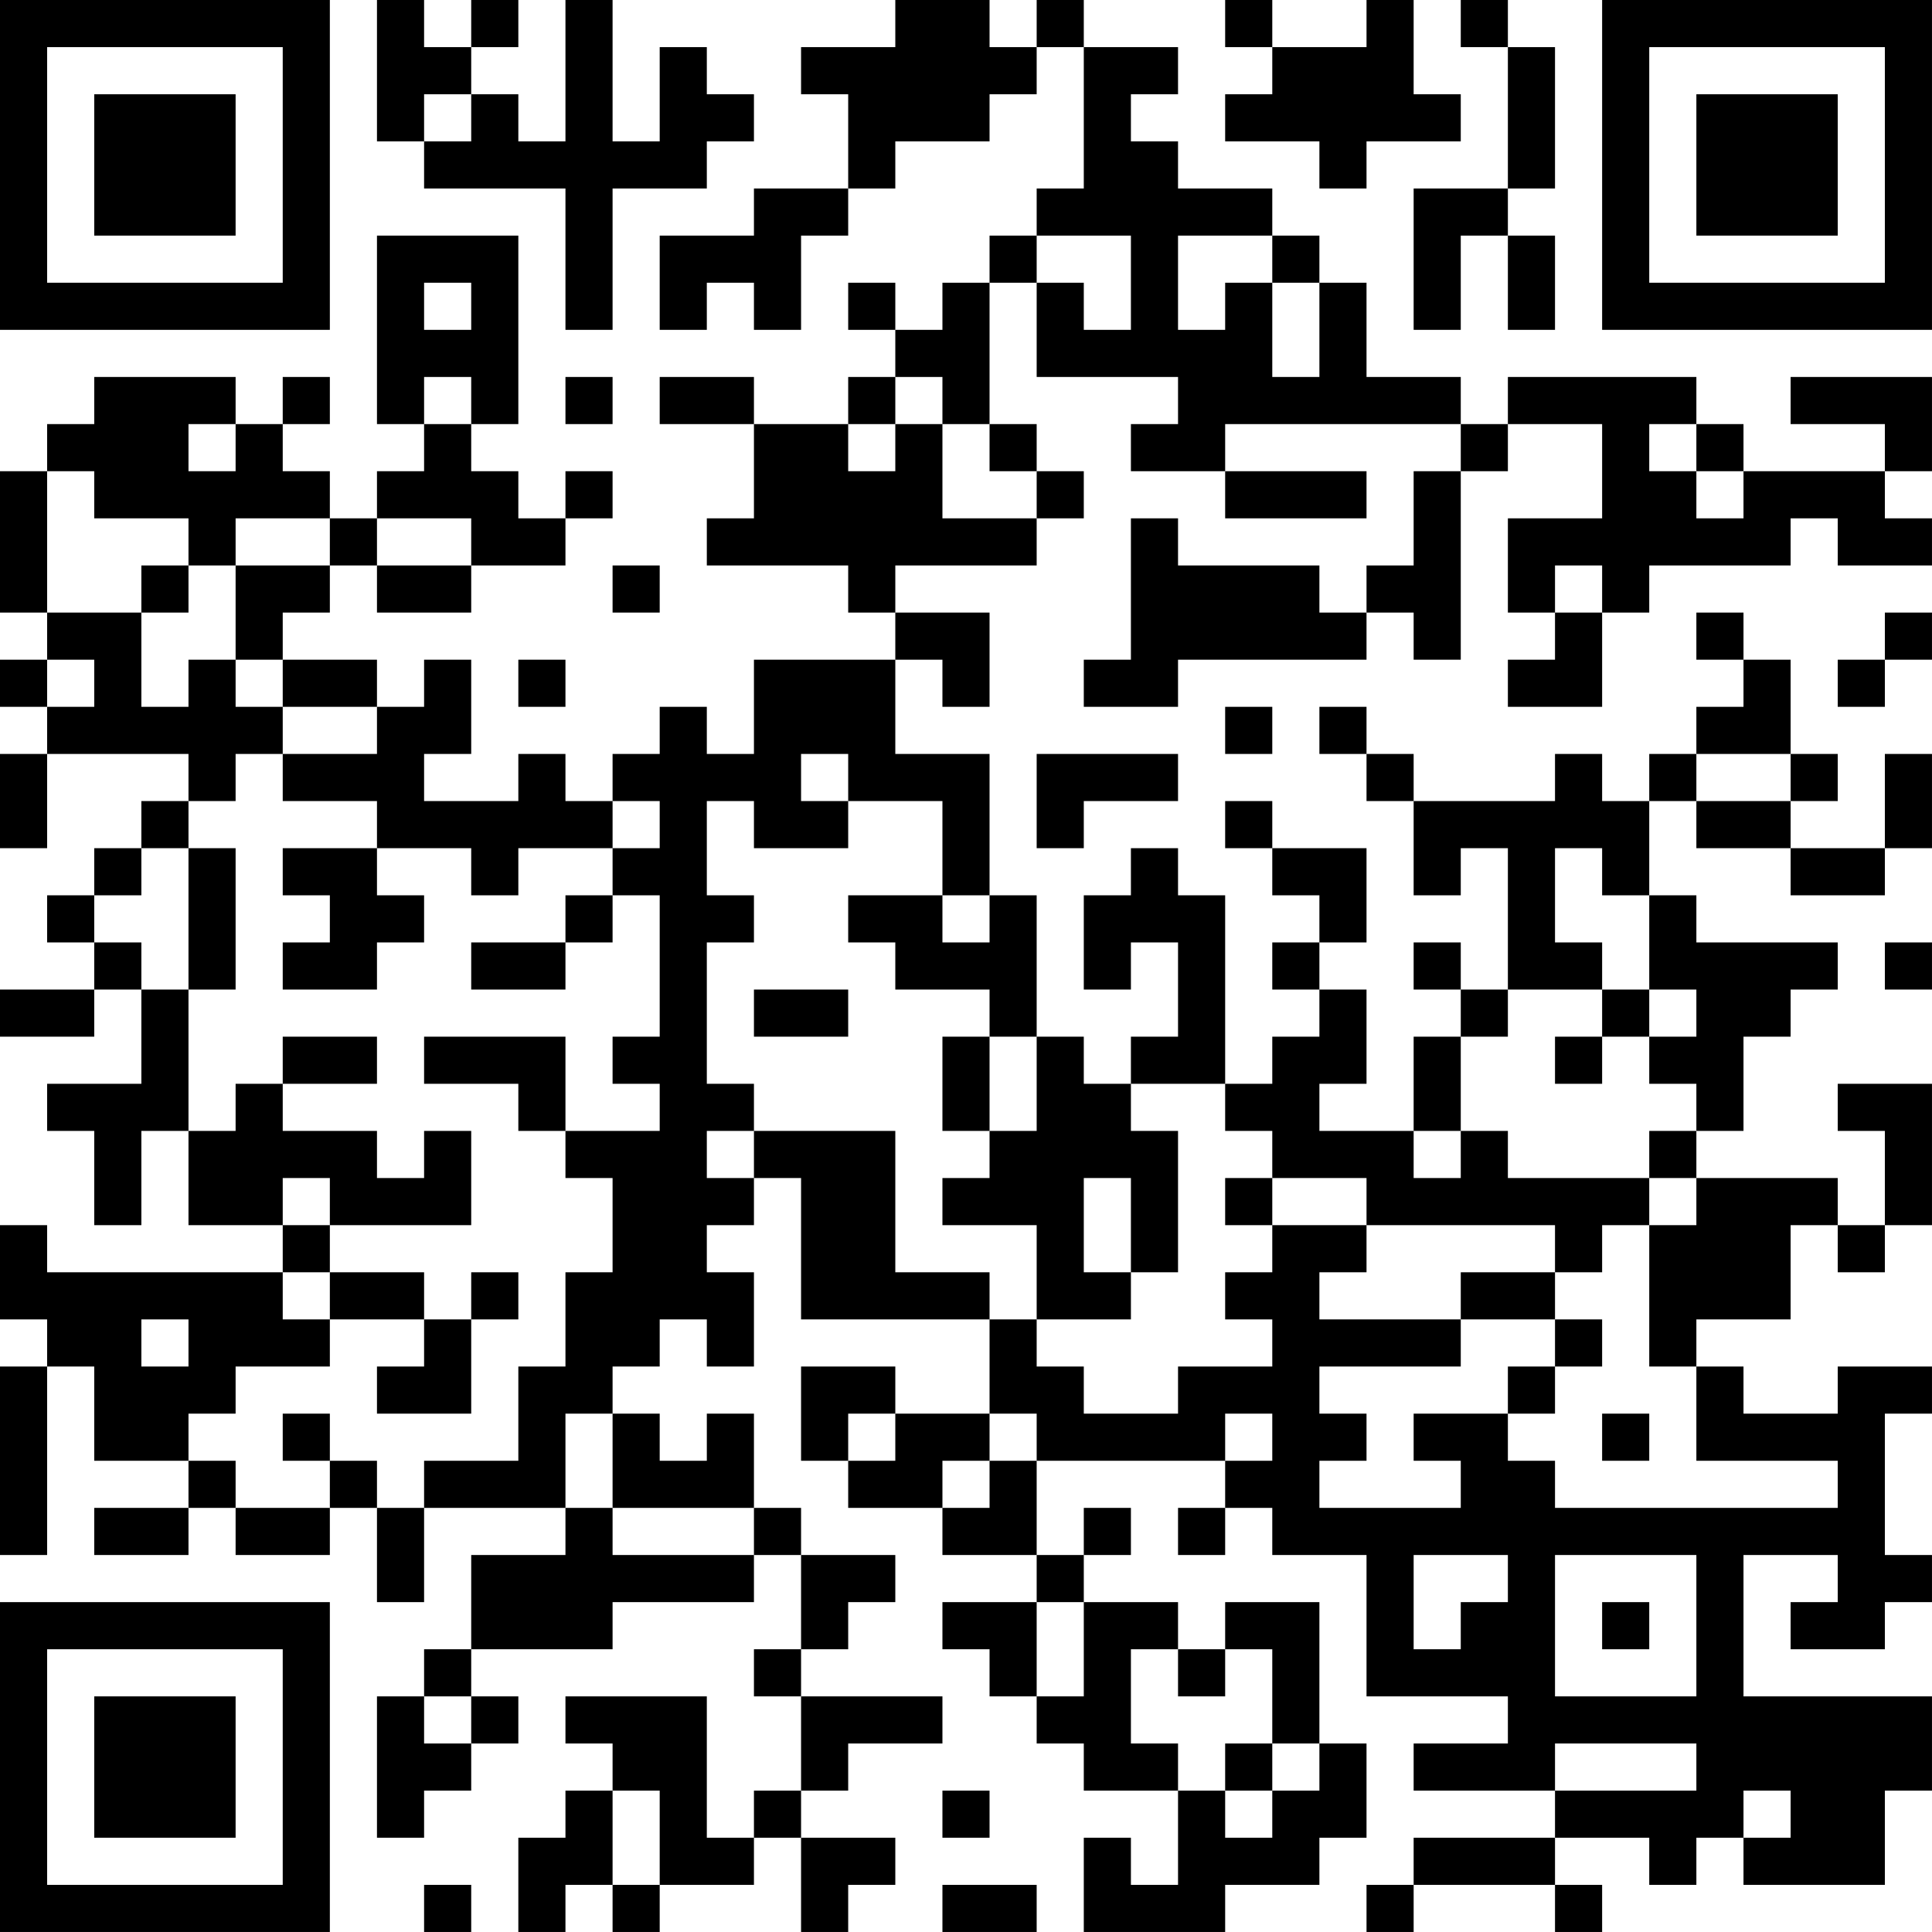 <?xml version="1.0" encoding="UTF-8"?>
<svg xmlns="http://www.w3.org/2000/svg" version="1.1" width="200" height="200" viewBox="0 0 200 200"><rect x="0" y="0" width="200" height="200" fill="#ffffff"/><g transform="scale(4.878)"><g transform="translate(0,0)"><path fill-rule="evenodd" d="M8 0L8 3L9 3L9 4L12 4L12 7L13 7L13 4L15 4L15 3L16 3L16 2L15 2L15 1L14 1L14 3L13 3L13 0L12 0L12 3L11 3L11 2L10 2L10 1L11 1L11 0L10 0L10 1L9 1L9 0ZM19 0L19 1L17 1L17 2L18 2L18 4L16 4L16 5L14 5L14 7L15 7L15 6L16 6L16 7L17 7L17 5L18 5L18 4L19 4L19 3L21 3L21 2L22 2L22 1L23 1L23 4L22 4L22 5L21 5L21 6L20 6L20 7L19 7L19 6L18 6L18 7L19 7L19 8L18 8L18 9L16 9L16 8L14 8L14 9L16 9L16 11L15 11L15 12L18 12L18 13L19 13L19 14L16 14L16 16L15 16L15 15L14 15L14 16L13 16L13 17L12 17L12 16L11 16L11 17L9 17L9 16L10 16L10 14L9 14L9 15L8 15L8 14L6 14L6 13L7 13L7 12L8 12L8 13L10 13L10 12L12 12L12 11L13 11L13 10L12 10L12 11L11 11L11 10L10 10L10 9L11 9L11 5L8 5L8 9L9 9L9 10L8 10L8 11L7 11L7 10L6 10L6 9L7 9L7 8L6 8L6 9L5 9L5 8L2 8L2 9L1 9L1 10L0 10L0 13L1 13L1 14L0 14L0 15L1 15L1 16L0 16L0 18L1 18L1 16L4 16L4 17L3 17L3 18L2 18L2 19L1 19L1 20L2 20L2 21L0 21L0 22L2 22L2 21L3 21L3 23L1 23L1 24L2 24L2 26L3 26L3 24L4 24L4 26L6 26L6 27L1 27L1 26L0 26L0 28L1 28L1 29L0 29L0 33L1 33L1 29L2 29L2 31L4 31L4 32L2 32L2 33L4 33L4 32L5 32L5 33L7 33L7 32L8 32L8 34L9 34L9 32L12 32L12 33L10 33L10 35L9 35L9 36L8 36L8 39L9 39L9 38L10 38L10 37L11 37L11 36L10 36L10 35L13 35L13 34L16 34L16 33L17 33L17 35L16 35L16 36L17 36L17 38L16 38L16 39L15 39L15 36L12 36L12 37L13 37L13 38L12 38L12 39L11 39L11 41L12 41L12 40L13 40L13 41L14 41L14 40L16 40L16 39L17 39L17 41L18 41L18 40L19 40L19 39L17 39L17 38L18 38L18 37L20 37L20 36L17 36L17 35L18 35L18 34L19 34L19 33L17 33L17 32L16 32L16 30L15 30L15 31L14 31L14 30L13 30L13 29L14 29L14 28L15 28L15 29L16 29L16 27L15 27L15 26L16 26L16 25L17 25L17 28L21 28L21 30L19 30L19 29L17 29L17 31L18 31L18 32L20 32L20 33L22 33L22 34L20 34L20 35L21 35L21 36L22 36L22 37L23 37L23 38L25 38L25 40L24 40L24 39L23 39L23 41L26 41L26 40L28 40L28 39L29 39L29 37L28 37L28 34L26 34L26 35L25 35L25 34L23 34L23 33L24 33L24 32L23 32L23 33L22 33L22 31L26 31L26 32L25 32L25 33L26 33L26 32L27 32L27 33L29 33L29 36L32 36L32 37L30 37L30 38L33 38L33 39L30 39L30 40L29 40L29 41L30 41L30 40L33 40L33 41L34 41L34 40L33 40L33 39L35 39L35 40L36 40L36 39L37 39L37 40L40 40L40 38L41 38L41 36L37 36L37 33L39 33L39 34L38 34L38 35L40 35L40 34L41 34L41 33L40 33L40 30L41 30L41 29L39 29L39 30L37 30L37 29L36 29L36 28L38 28L38 26L39 26L39 27L40 27L40 26L41 26L41 23L39 23L39 24L40 24L40 26L39 26L39 25L36 25L36 24L37 24L37 22L38 22L38 21L39 21L39 20L36 20L36 19L35 19L35 17L36 17L36 18L38 18L38 19L40 19L40 18L41 18L41 16L40 16L40 18L38 18L38 17L39 17L39 16L38 16L38 14L37 14L37 13L36 13L36 14L37 14L37 15L36 15L36 16L35 16L35 17L34 17L34 16L33 16L33 17L30 17L30 16L29 16L29 15L28 15L28 16L29 16L29 17L30 17L30 19L31 19L31 18L32 18L32 21L31 21L31 20L30 20L30 21L31 21L31 22L30 22L30 24L28 24L28 23L29 23L29 21L28 21L28 20L29 20L29 18L27 18L27 17L26 17L26 18L27 18L27 19L28 19L28 20L27 20L27 21L28 21L28 22L27 22L27 23L26 23L26 19L25 19L25 18L24 18L24 19L23 19L23 21L24 21L24 20L25 20L25 22L24 22L24 23L23 23L23 22L22 22L22 19L21 19L21 16L19 16L19 14L20 14L20 15L21 15L21 13L19 13L19 12L22 12L22 11L23 11L23 10L22 10L22 9L21 9L21 6L22 6L22 8L25 8L25 9L24 9L24 10L26 10L26 11L29 11L29 10L26 10L26 9L31 9L31 10L30 10L30 12L29 12L29 13L28 13L28 12L25 12L25 11L24 11L24 14L23 14L23 15L25 15L25 14L29 14L29 13L30 13L30 14L31 14L31 10L32 10L32 9L34 9L34 11L32 11L32 13L33 13L33 14L32 14L32 15L34 15L34 13L35 13L35 12L38 12L38 11L39 11L39 12L41 12L41 11L40 11L40 10L41 10L41 8L38 8L38 9L40 9L40 10L37 10L37 9L36 9L36 8L32 8L32 9L31 9L31 8L29 8L29 6L28 6L28 5L27 5L27 4L25 4L25 3L24 3L24 2L25 2L25 1L23 1L23 0L22 0L22 1L21 1L21 0ZM26 0L26 1L27 1L27 2L26 2L26 3L28 3L28 4L29 4L29 3L31 3L31 2L30 2L30 0L29 0L29 1L27 1L27 0ZM31 0L31 1L32 1L32 4L30 4L30 7L31 7L31 5L32 5L32 7L33 7L33 5L32 5L32 4L33 4L33 1L32 1L32 0ZM9 2L9 3L10 3L10 2ZM22 5L22 6L23 6L23 7L24 7L24 5ZM25 5L25 7L26 7L26 6L27 6L27 8L28 8L28 6L27 6L27 5ZM9 6L9 7L10 7L10 6ZM9 8L9 9L10 9L10 8ZM12 8L12 9L13 9L13 8ZM19 8L19 9L18 9L18 10L19 10L19 9L20 9L20 11L22 11L22 10L21 10L21 9L20 9L20 8ZM4 9L4 10L5 10L5 9ZM35 9L35 10L36 10L36 11L37 11L37 10L36 10L36 9ZM1 10L1 13L3 13L3 15L4 15L4 14L5 14L5 15L6 15L6 16L5 16L5 17L4 17L4 18L3 18L3 19L2 19L2 20L3 20L3 21L4 21L4 24L5 24L5 23L6 23L6 24L8 24L8 25L9 25L9 24L10 24L10 26L7 26L7 25L6 25L6 26L7 26L7 27L6 27L6 28L7 28L7 29L5 29L5 30L4 30L4 31L5 31L5 32L7 32L7 31L8 31L8 32L9 32L9 31L11 31L11 29L12 29L12 27L13 27L13 25L12 25L12 24L14 24L14 23L13 23L13 22L14 22L14 19L13 19L13 18L14 18L14 17L13 17L13 18L11 18L11 19L10 19L10 18L8 18L8 17L6 17L6 16L8 16L8 15L6 15L6 14L5 14L5 12L7 12L7 11L5 11L5 12L4 12L4 11L2 11L2 10ZM8 11L8 12L10 12L10 11ZM3 12L3 13L4 13L4 12ZM13 12L13 13L14 13L14 12ZM33 12L33 13L34 13L34 12ZM40 13L40 14L39 14L39 15L40 15L40 14L41 14L41 13ZM1 14L1 15L2 15L2 14ZM11 14L11 15L12 15L12 14ZM26 15L26 16L27 16L27 15ZM17 16L17 17L18 17L18 18L16 18L16 17L15 17L15 19L16 19L16 20L15 20L15 23L16 23L16 24L15 24L15 25L16 25L16 24L19 24L19 27L21 27L21 28L22 28L22 29L23 29L23 30L25 30L25 29L27 29L27 28L26 28L26 27L27 27L27 26L29 26L29 27L28 27L28 28L31 28L31 29L28 29L28 30L29 30L29 31L28 31L28 32L31 32L31 31L30 31L30 30L32 30L32 31L33 31L33 32L39 32L39 31L36 31L36 29L35 29L35 26L36 26L36 25L35 25L35 24L36 24L36 23L35 23L35 22L36 22L36 21L35 21L35 19L34 19L34 18L33 18L33 20L34 20L34 21L32 21L32 22L31 22L31 24L30 24L30 25L31 25L31 24L32 24L32 25L35 25L35 26L34 26L34 27L33 27L33 26L29 26L29 25L27 25L27 24L26 24L26 23L24 23L24 24L25 24L25 27L24 27L24 25L23 25L23 27L24 27L24 28L22 28L22 26L20 26L20 25L21 25L21 24L22 24L22 22L21 22L21 21L19 21L19 20L18 20L18 19L20 19L20 20L21 20L21 19L20 19L20 17L18 17L18 16ZM22 16L22 18L23 18L23 17L25 17L25 16ZM36 16L36 17L38 17L38 16ZM4 18L4 21L5 21L5 18ZM6 18L6 19L7 19L7 20L6 20L6 21L8 21L8 20L9 20L9 19L8 19L8 18ZM12 19L12 20L10 20L10 21L12 21L12 20L13 20L13 19ZM40 20L40 21L41 21L41 20ZM16 21L16 22L18 22L18 21ZM34 21L34 22L33 22L33 23L34 23L34 22L35 22L35 21ZM6 22L6 23L8 23L8 22ZM9 22L9 23L11 23L11 24L12 24L12 22ZM20 22L20 24L21 24L21 22ZM26 25L26 26L27 26L27 25ZM7 27L7 28L9 28L9 29L8 29L8 30L10 30L10 28L11 28L11 27L10 27L10 28L9 28L9 27ZM31 27L31 28L33 28L33 29L32 29L32 30L33 30L33 29L34 29L34 28L33 28L33 27ZM3 28L3 29L4 29L4 28ZM6 30L6 31L7 31L7 30ZM12 30L12 32L13 32L13 33L16 33L16 32L13 32L13 30ZM18 30L18 31L19 31L19 30ZM21 30L21 31L20 31L20 32L21 32L21 31L22 31L22 30ZM26 30L26 31L27 31L27 30ZM34 30L34 31L35 31L35 30ZM30 33L30 35L31 35L31 34L32 34L32 33ZM33 33L33 36L36 36L36 33ZM22 34L22 36L23 36L23 34ZM34 34L34 35L35 35L35 34ZM24 35L24 37L25 37L25 38L26 38L26 39L27 39L27 38L28 38L28 37L27 37L27 35L26 35L26 36L25 36L25 35ZM9 36L9 37L10 37L10 36ZM26 37L26 38L27 38L27 37ZM33 37L33 38L36 38L36 37ZM13 38L13 40L14 40L14 38ZM20 38L20 39L21 39L21 38ZM37 38L37 39L38 39L38 38ZM9 40L9 41L10 41L10 40ZM20 40L20 41L22 41L22 40ZM0 0L0 7L7 7L7 0ZM1 1L1 6L6 6L6 1ZM2 2L2 5L5 5L5 2ZM34 0L34 7L41 7L41 0ZM35 1L35 6L40 6L40 1ZM36 2L36 5L39 5L39 2ZM0 34L0 41L7 41L7 34ZM1 35L1 40L6 40L6 35ZM2 36L2 39L5 39L5 36Z" fill="#000000"/></g></g></svg>
